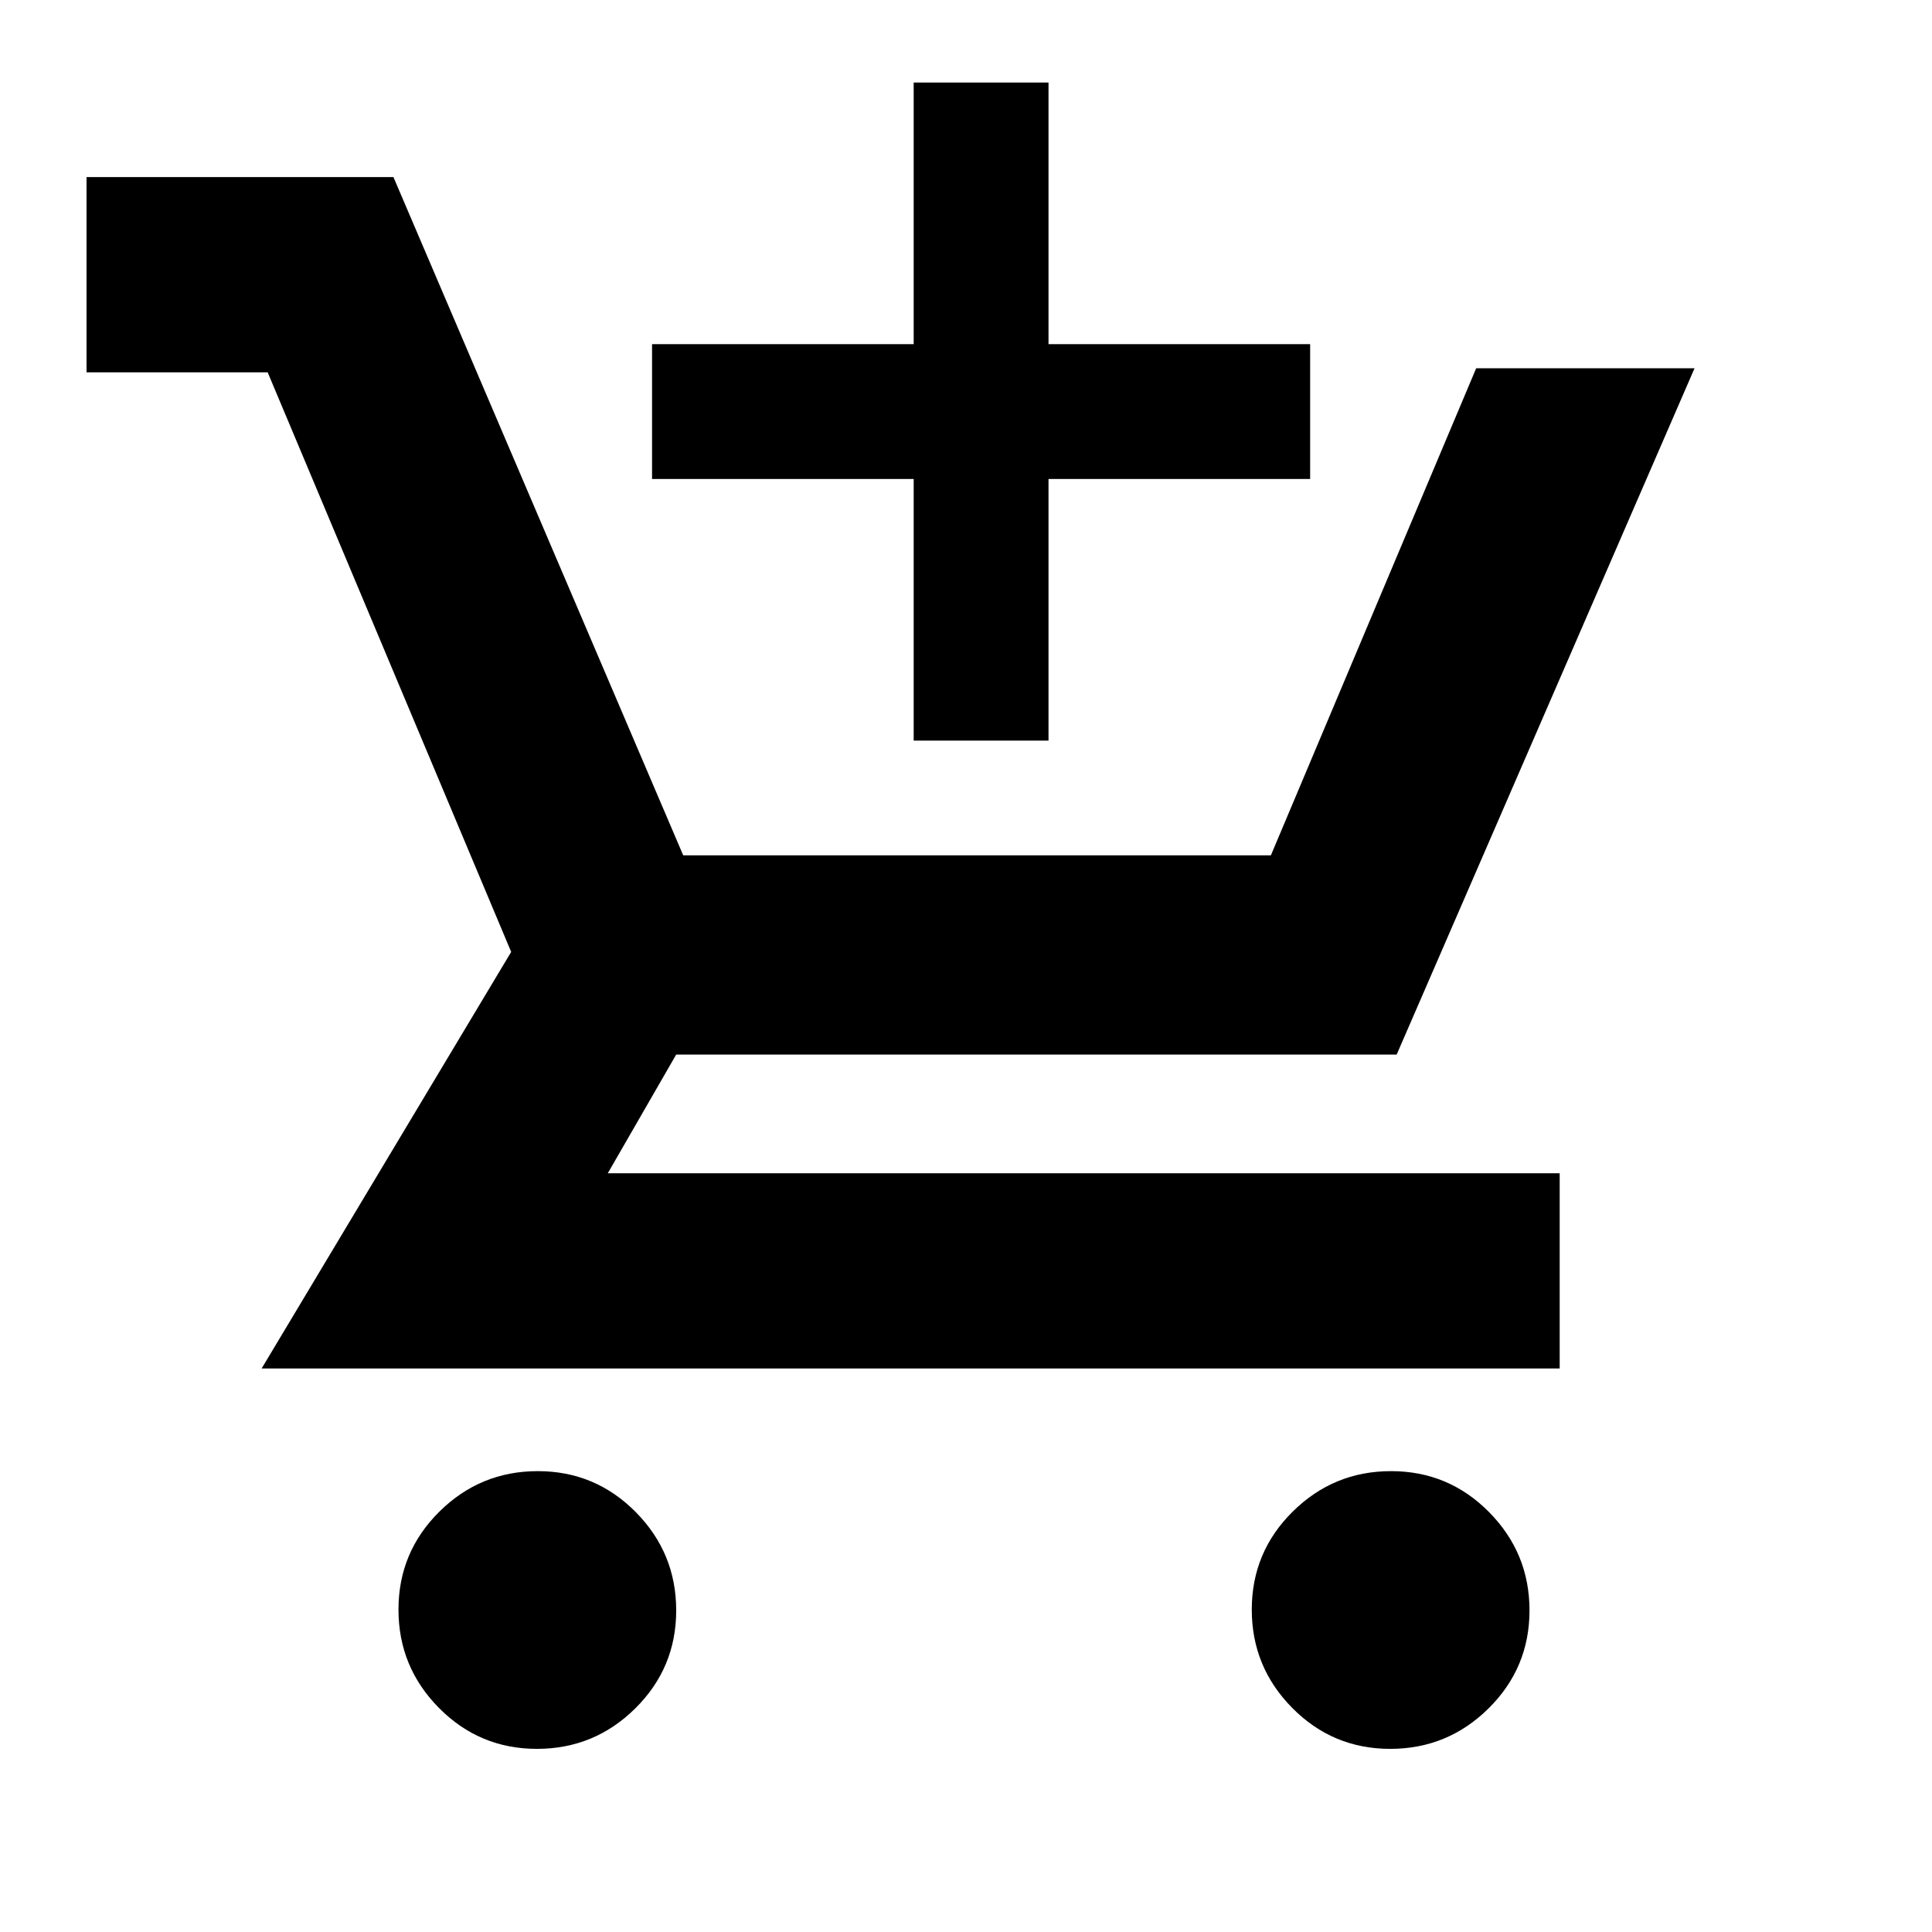 <svg xmlns="http://www.w3.org/2000/svg" height="20" viewBox="0 -960 960 960" width="20"><path d="M454-592v-130H324v-67h130v-130h67v130h130v67H521v130h-67ZM266.79-91q-28.55 0-48.67-20.33T198-160.21q0-28.55 20.33-48.67T267.21-229q28.55 0 48.67 20.33T336-159.79q0 28.55-20.33 48.67T266.79-91Zm424 0q-28.55 0-48.67-20.33T622-160.21q0-28.55 20.33-48.67T691.21-229q28.55 0 48.67 20.33T760-159.79q0 28.55-20.33 48.67T690.79-91ZM43-775v-97h152.5l143.98 337H631.5l102-242H842L694-436H336l-34 59h473v97H130l124-207-121-288H43Z"/></svg>